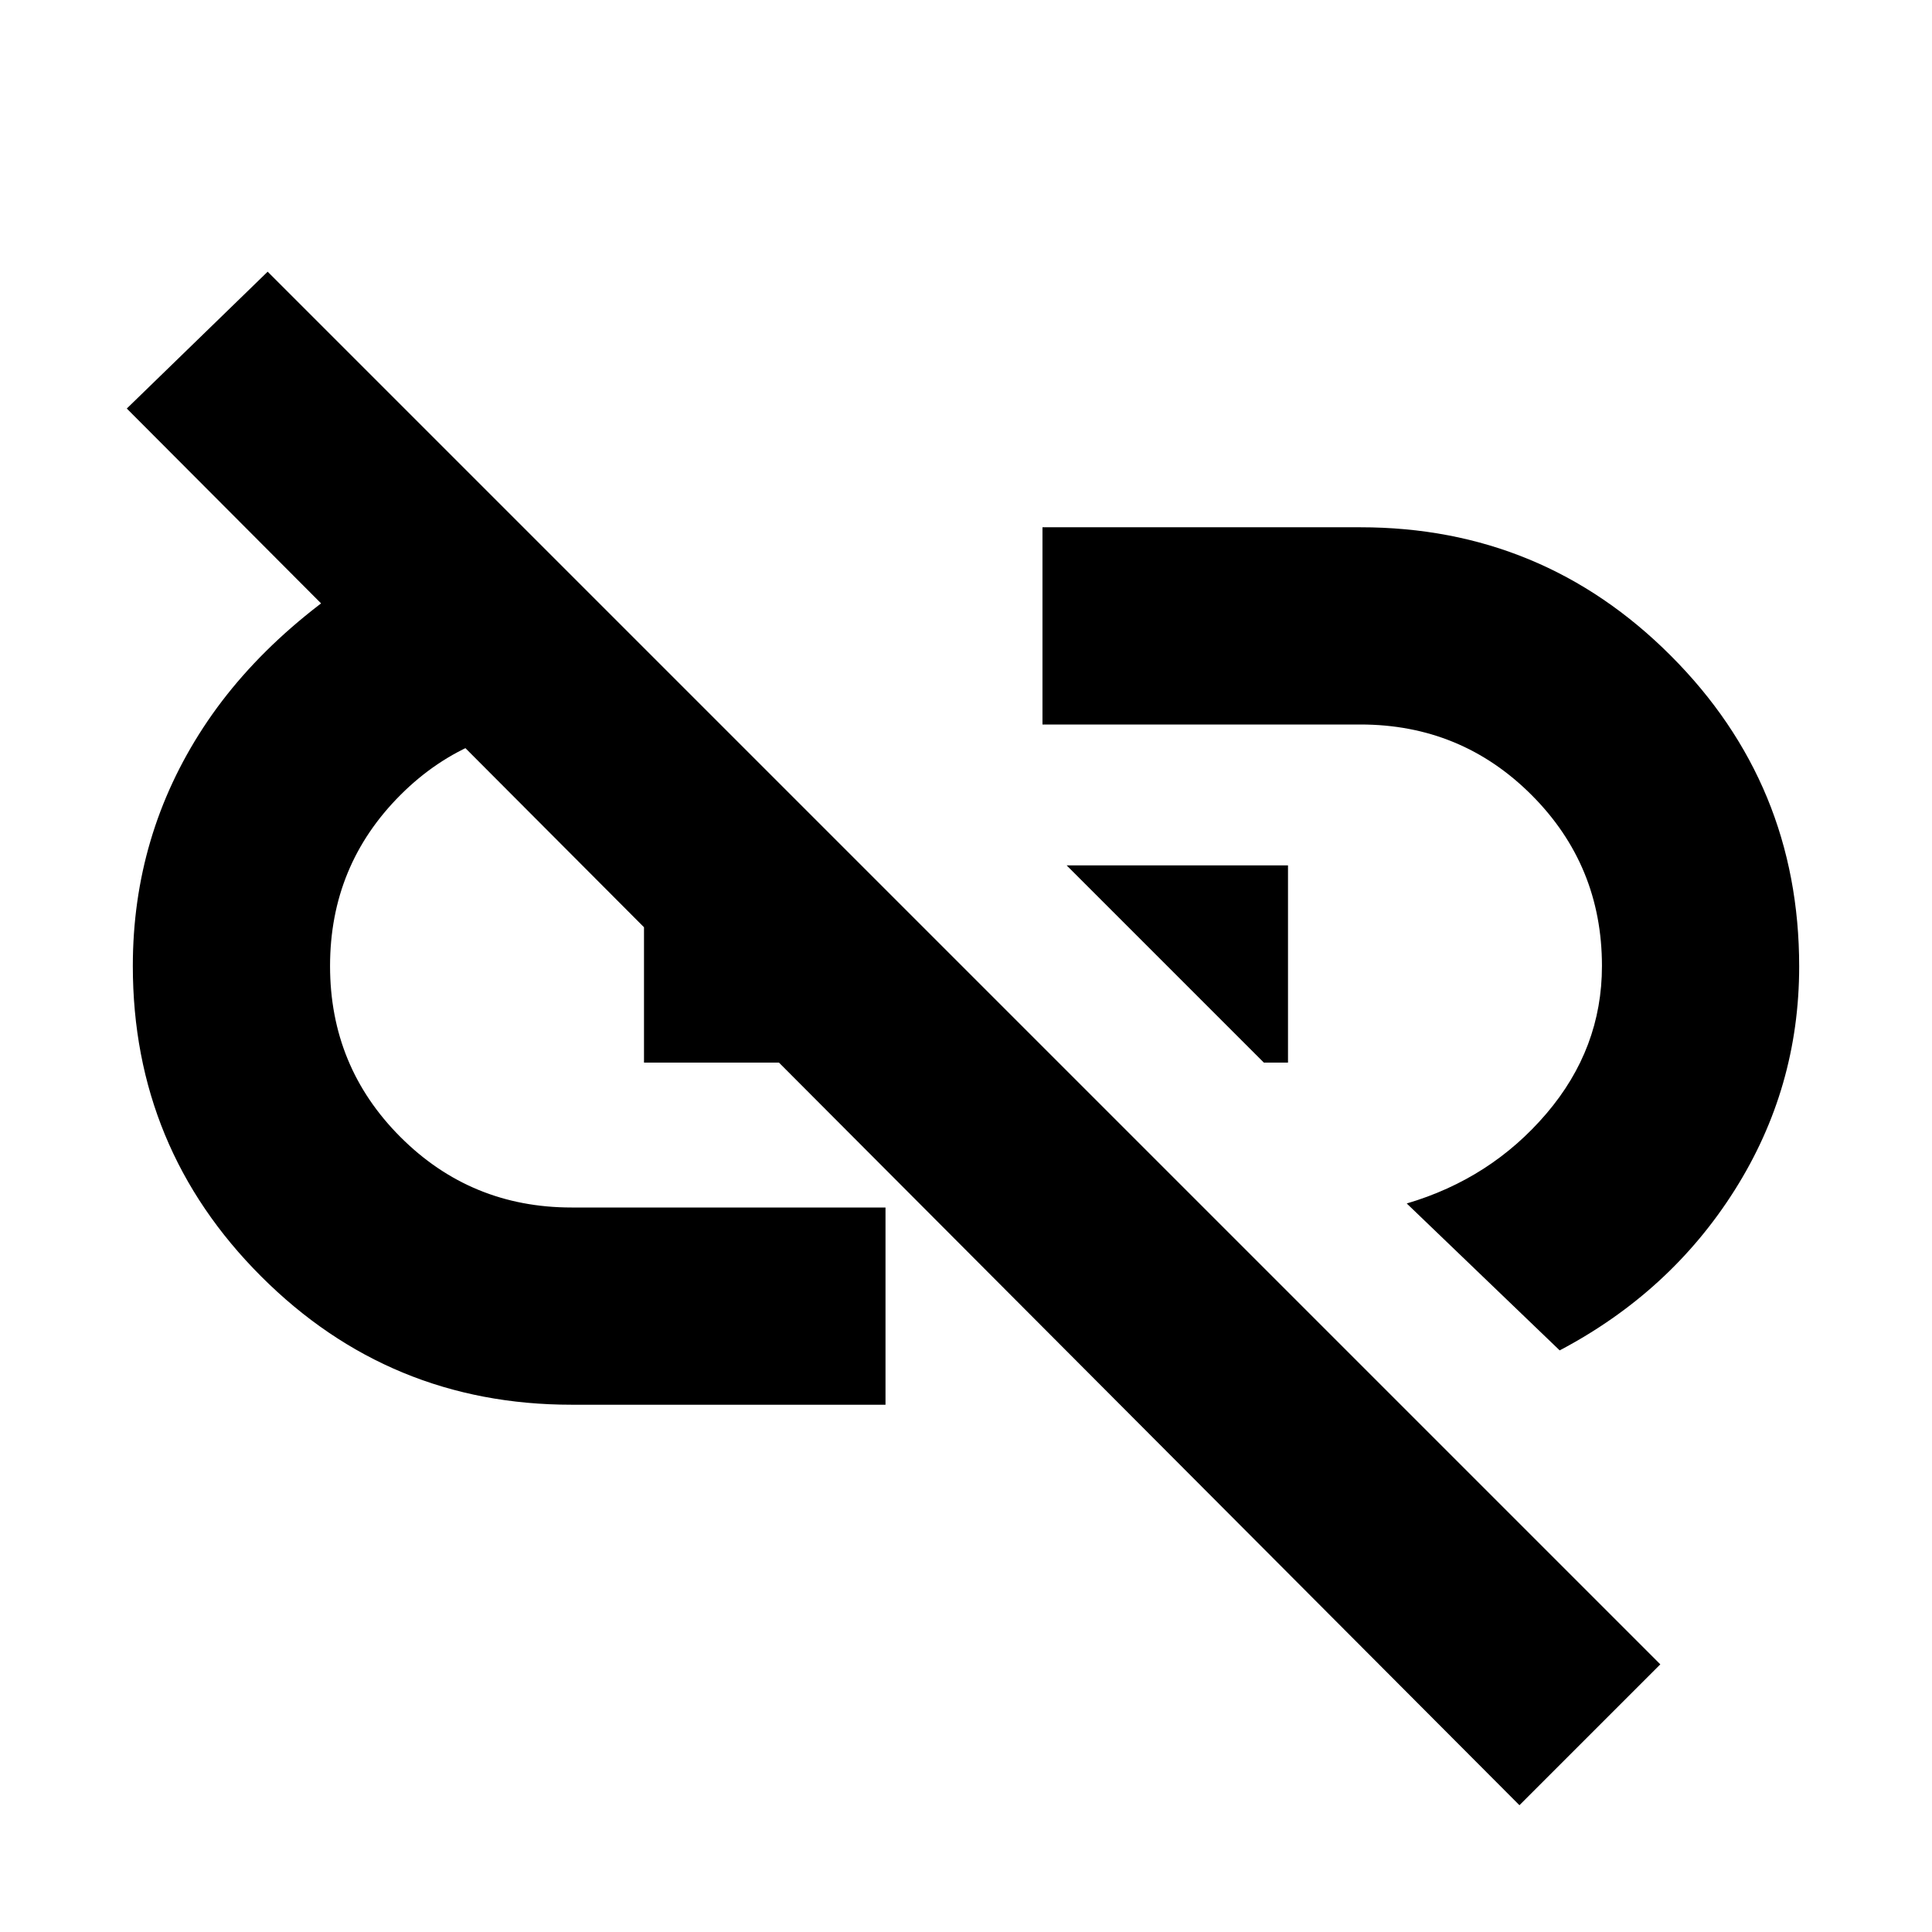 <svg xmlns="http://www.w3.org/2000/svg" height="20" viewBox="0 -960 960 960" width="20"><path d="m775-289-76-73q41.78-12.3 69.39-44.65Q796-439 796-480q0-50-35-85t-85-35H518v-98h158q90.47 0 154.23 63.83Q894-570.34 894-479.78q0 60.37-32 111.07Q830-318 775-289ZM628-432l-98-98h110v98h-12ZM755-63 63-757l70-68 692 692-70 70ZM440-262H284q-90.47 0-154.24-63.77Q66-389.53 66-480q0-64.93 35-118.47Q136-652 206-690l87 90h-8q-51 0-86 35t-35 85q0 50 35 85t85 35h156v98ZM320-432v-98h38l97 98H320Z"/></svg>